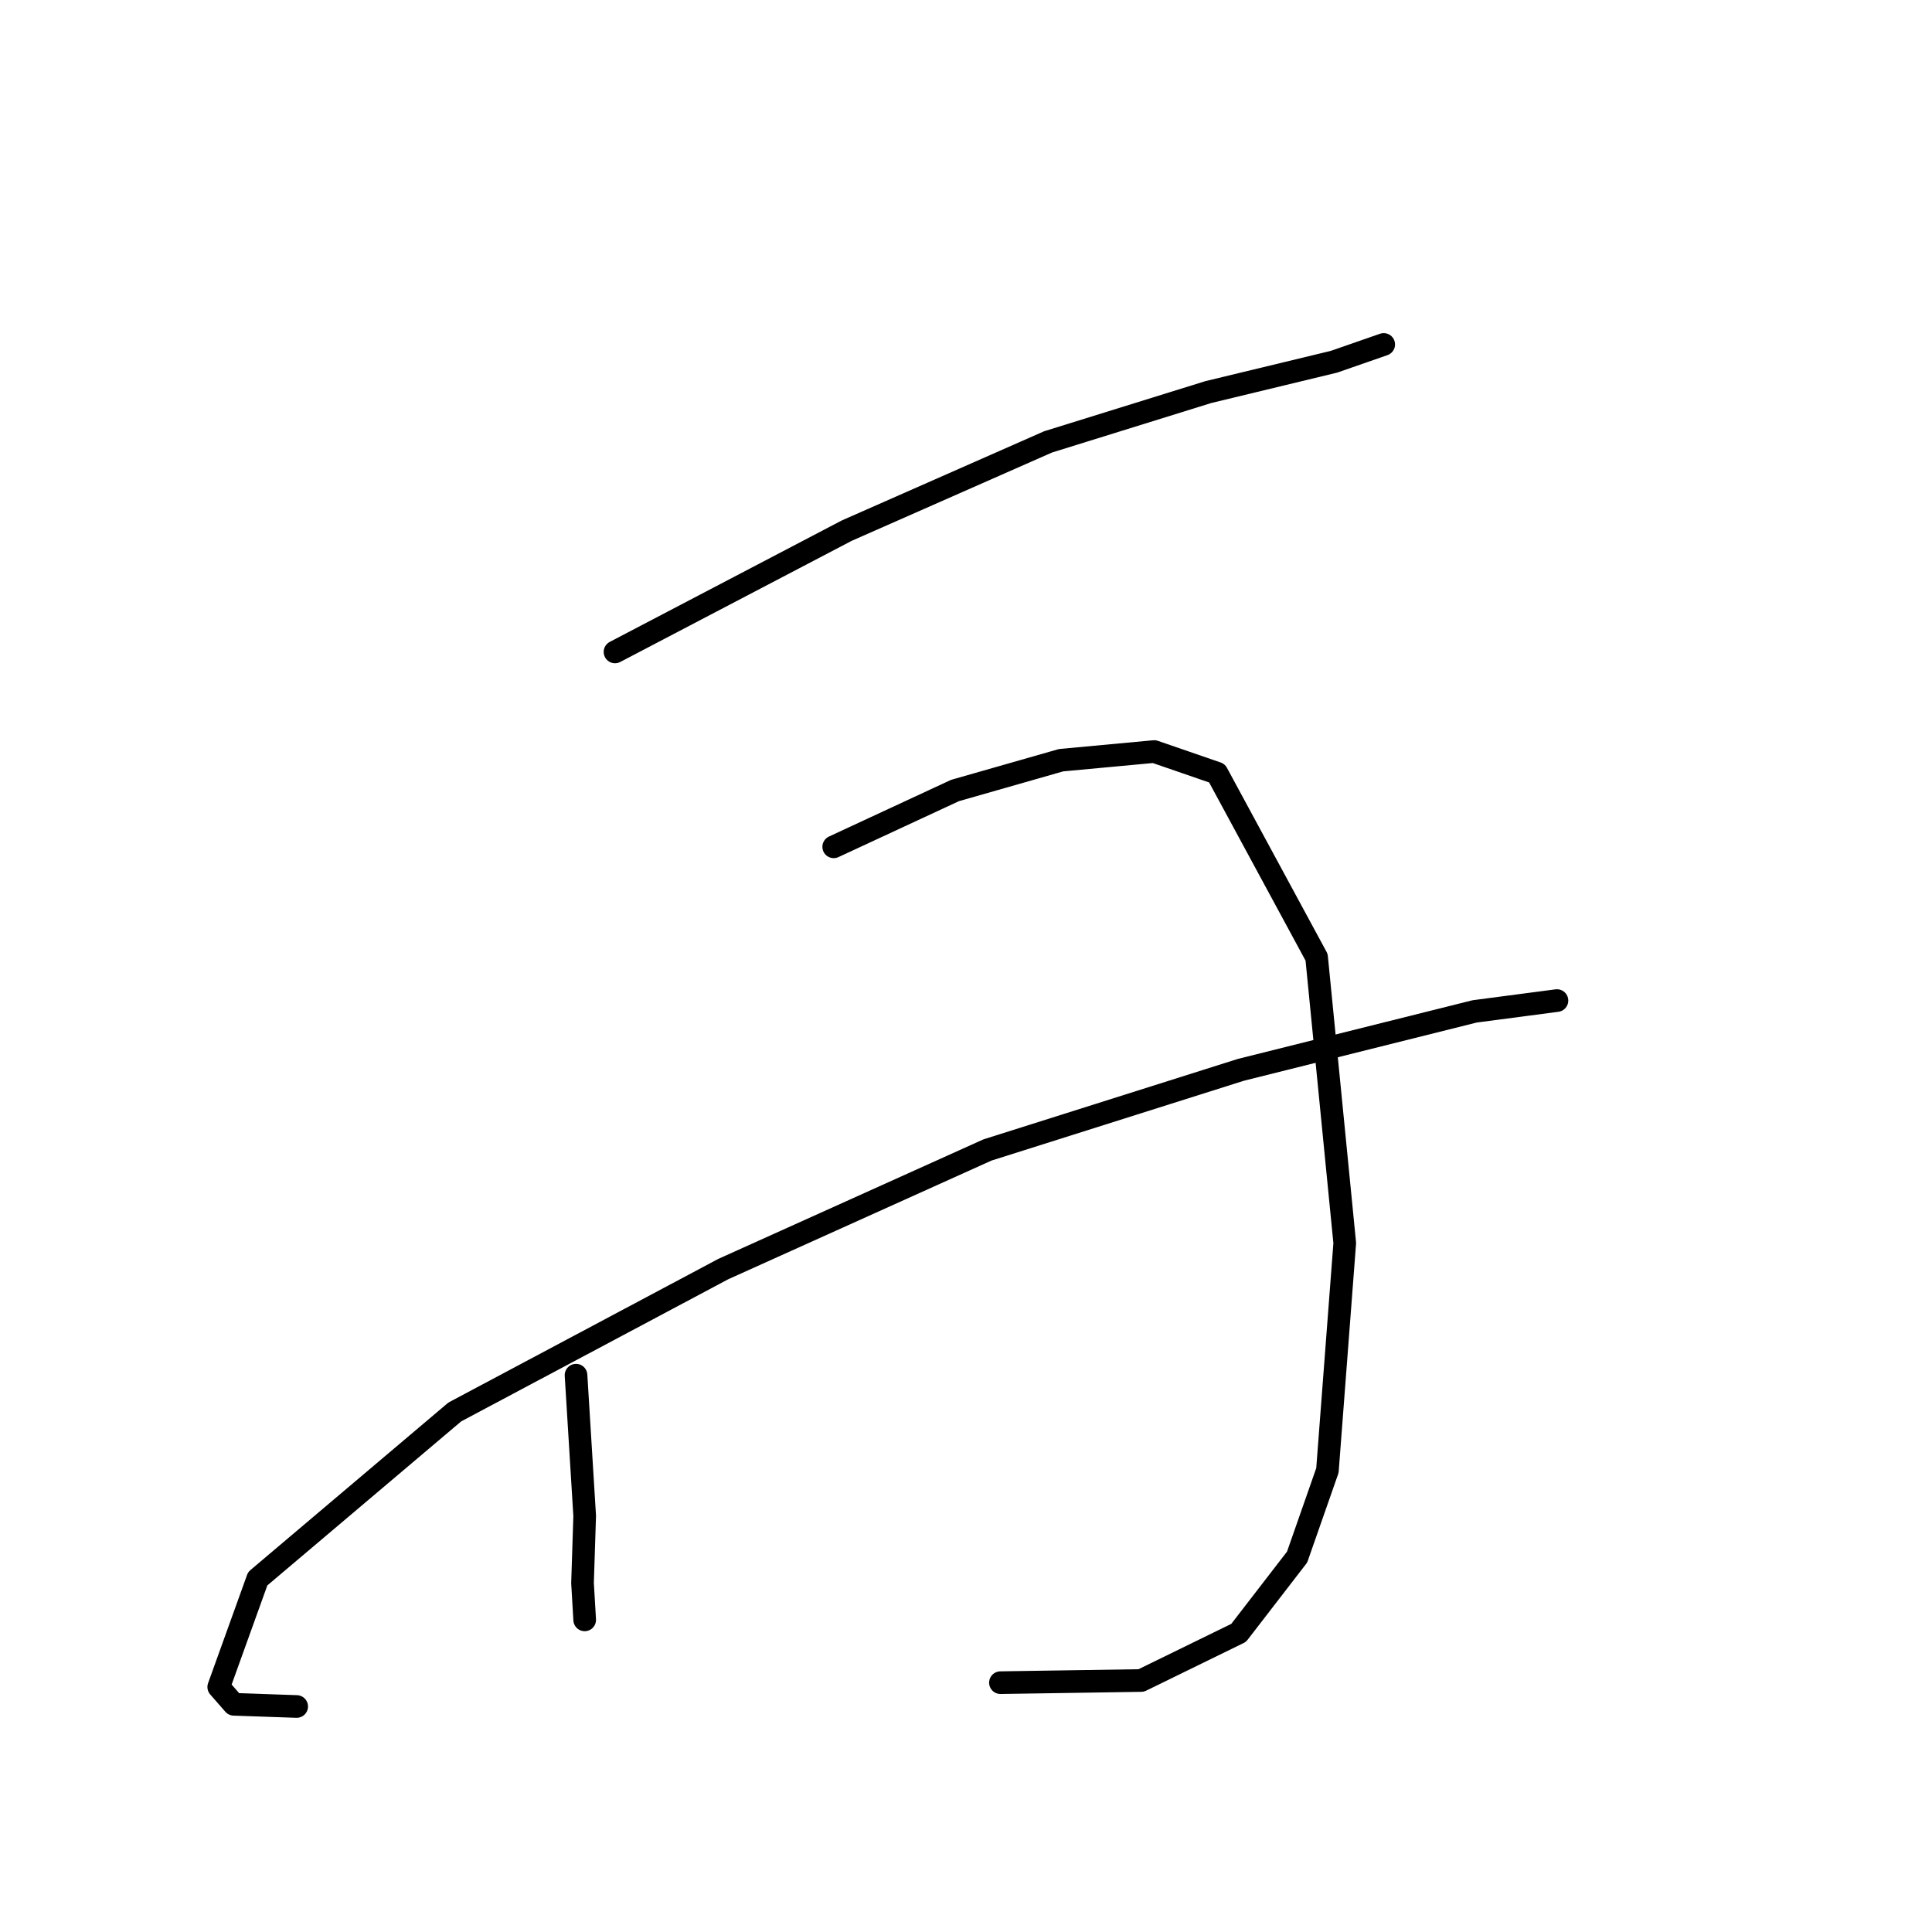 <?xml version="1.0" standalone="no"?>
    <svg width="256" height="256" xmlns="http://www.w3.org/2000/svg" version="1.1">
    <polyline stroke="black" stroke-width="3" stroke-linecap="round" fill="transparent" stroke-linejoin="round" points="81.491 86.384 112.192 70.316 138.876 58.552 160.109 51.953 176.751 47.936 183.35 45.641 183.35 45.641 " />
        <polyline stroke="black" stroke-width="3" stroke-linecap="round" fill="transparent" stroke-linejoin="round" points="76.326 182.218 77.474 200.869 77.187 209.763 77.474 214.641 77.474 214.641 " />
        <polyline stroke="black" stroke-width="3" stroke-linecap="round" fill="transparent" stroke-linejoin="round" points="110.471 112.208 126.539 104.748 140.598 100.731 152.936 99.583 161.257 102.452 174.456 126.841 178.186 164.716 175.89 194.843 171.873 206.32 164.126 216.363 151.214 222.675 132.564 222.962 132.564 222.962 " />
        <polyline stroke="black" stroke-width="3" stroke-linecap="round" fill="transparent" stroke-linejoin="round" points="39.312 226.118 30.992 225.831 28.983 223.536 34.148 209.19 60.258 187.096 95.837 168.159 130.842 152.378 164.413 141.761 195.401 134.014 206.305 132.58 206.305 132.58 " />
        </svg>